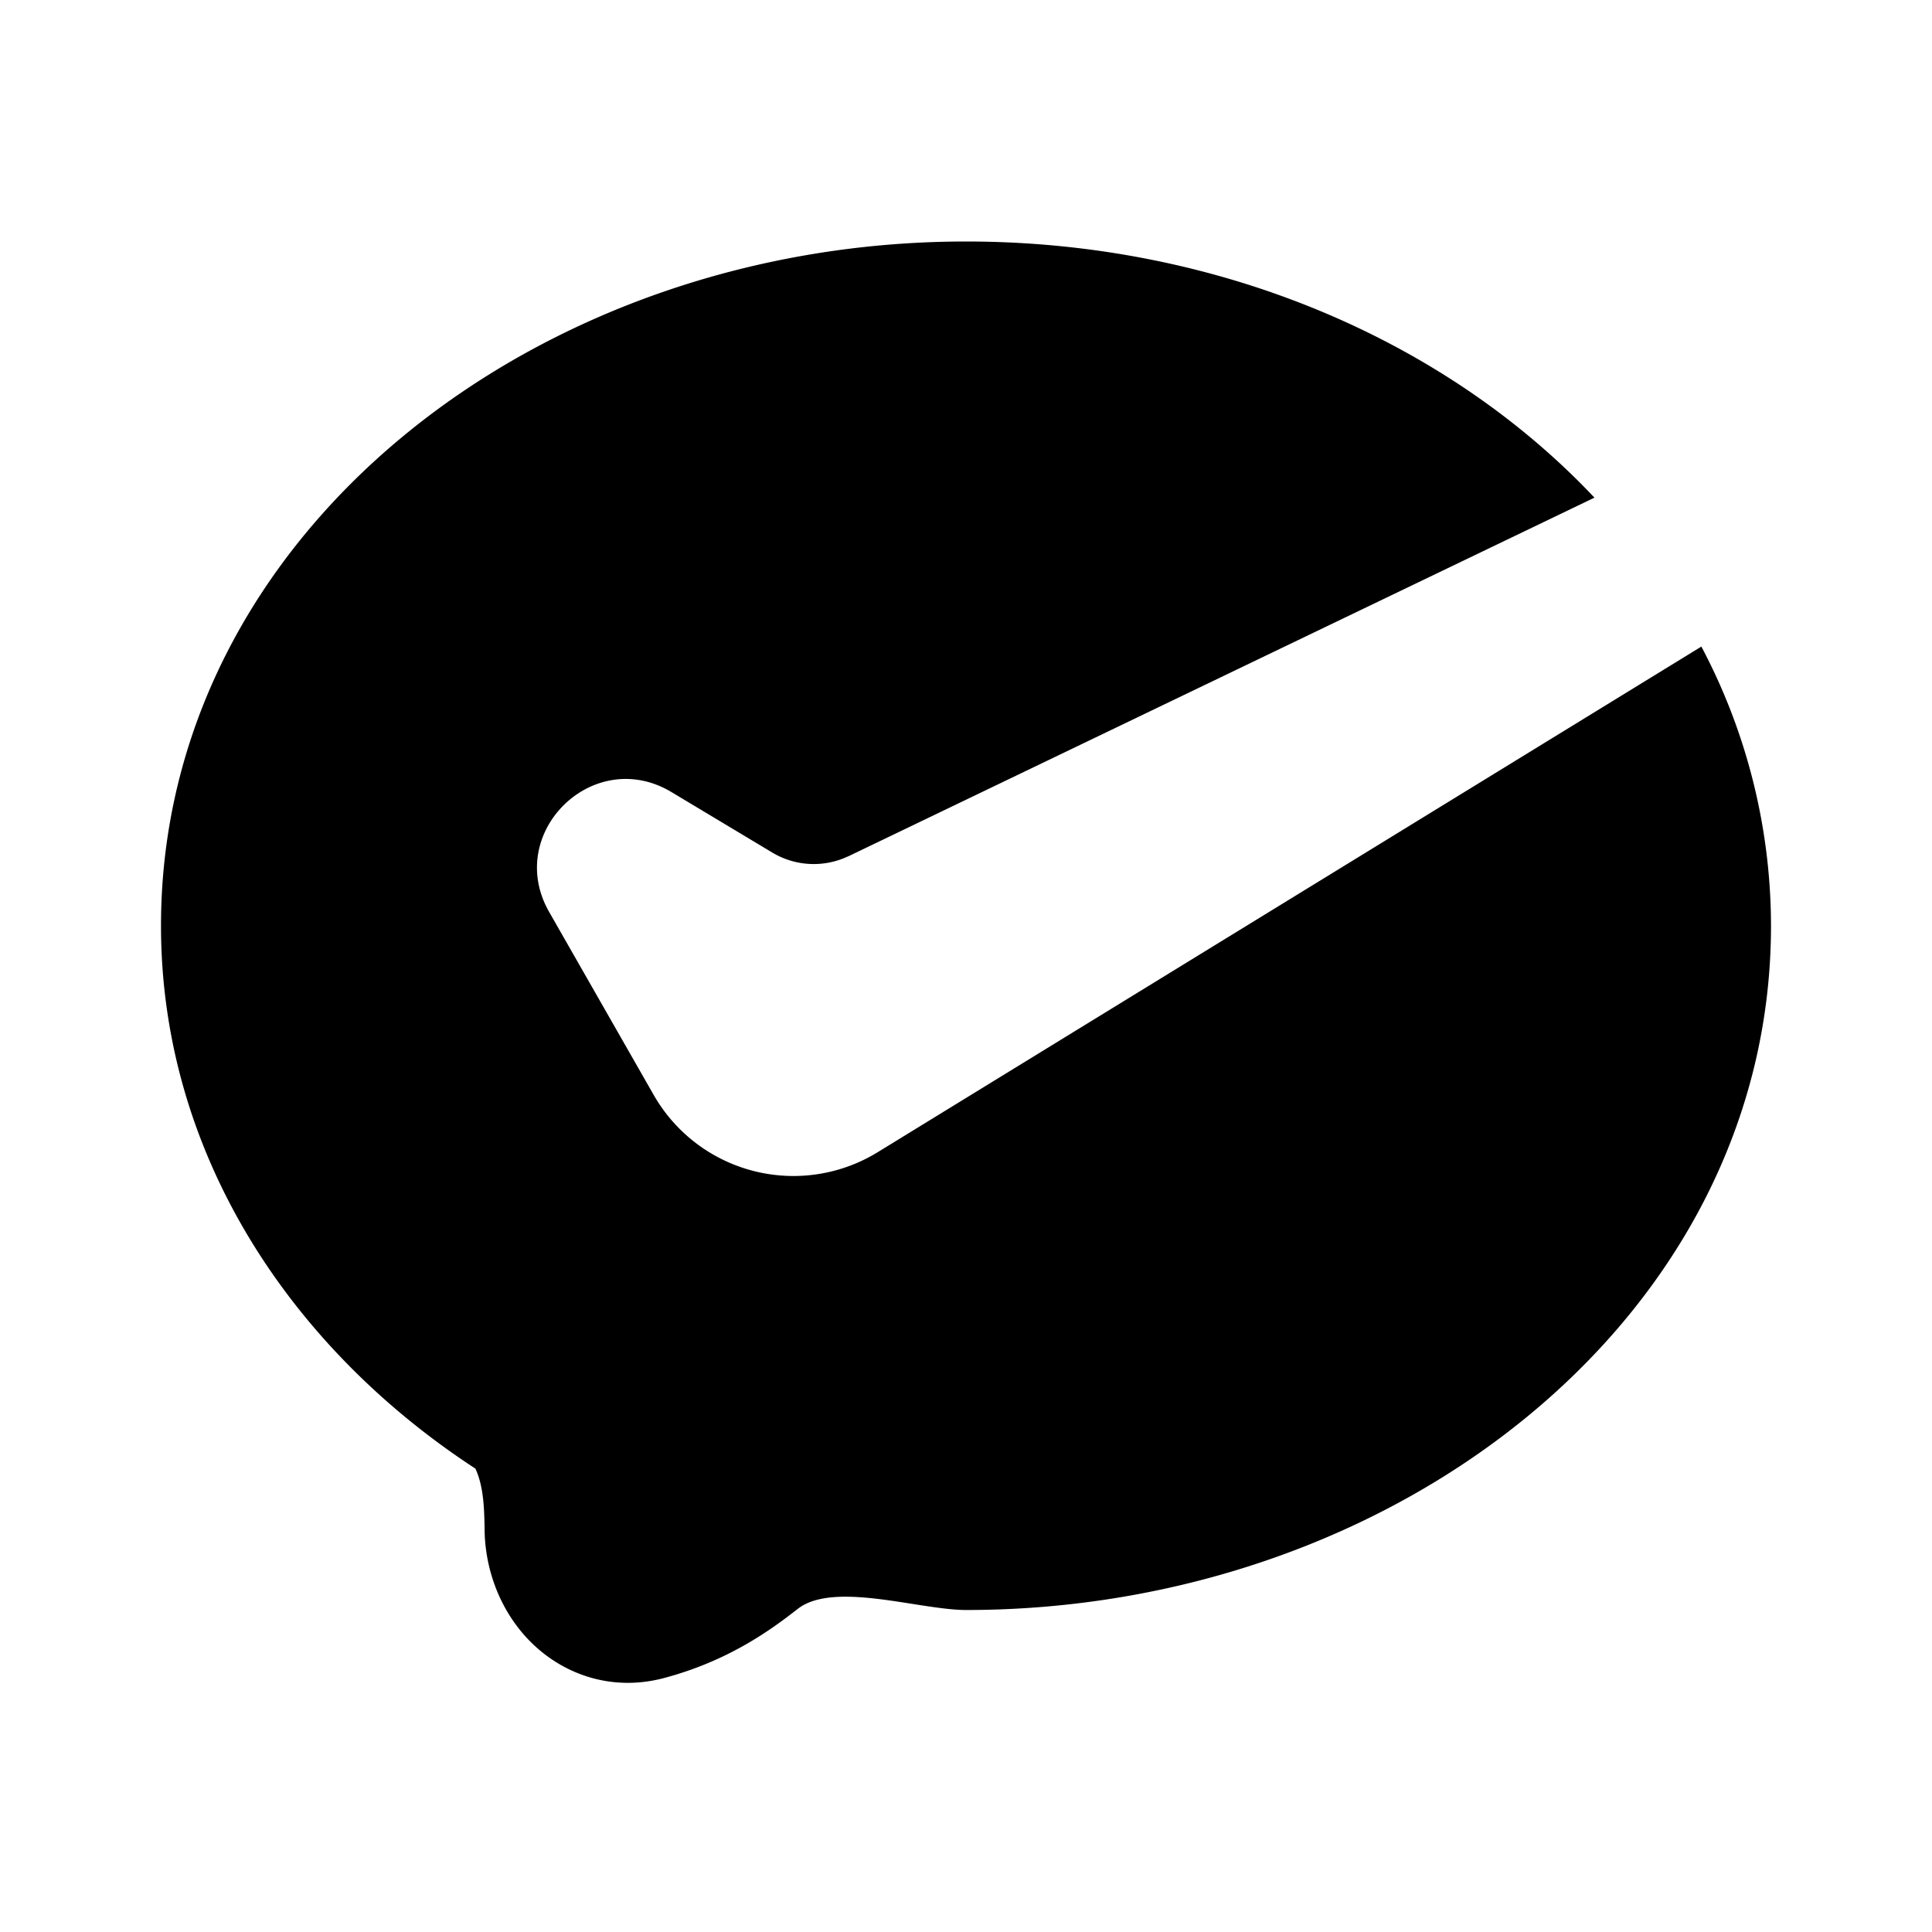<svg xmlns="http://www.w3.org/2000/svg" width="24" height="24" viewBox="0 0 24 24" fill="none">
    <path fill="currentColor" fill-rule="evenodd" d="M12 3C6.656 3 2 6.643 2 11.5c0 2.798 1.577 5.223 3.906 6.744.103.224.109.5.114.744v.035c.012.514.214 1.028.595 1.396.402.388.994.595 1.63.427.794-.21 1.322-.591 1.665-.86.305-.238.904-.144 1.434-.06.245.038.476.074.656.074 5.344 0 10-3.643 10-8.5a7.425 7.425 0 0 0-.865-3.468l-10.232 6.281a2 2 0 0 1-2.783-.712l-1.298-2.272c-.562-.983.55-2.072 1.52-1.489l1.252.751a1 1 0 0 0 .943.046h.002l9.268-4.455C17.955 4.218 15.122 3 12 3" clip-rule="evenodd"/>
</svg>